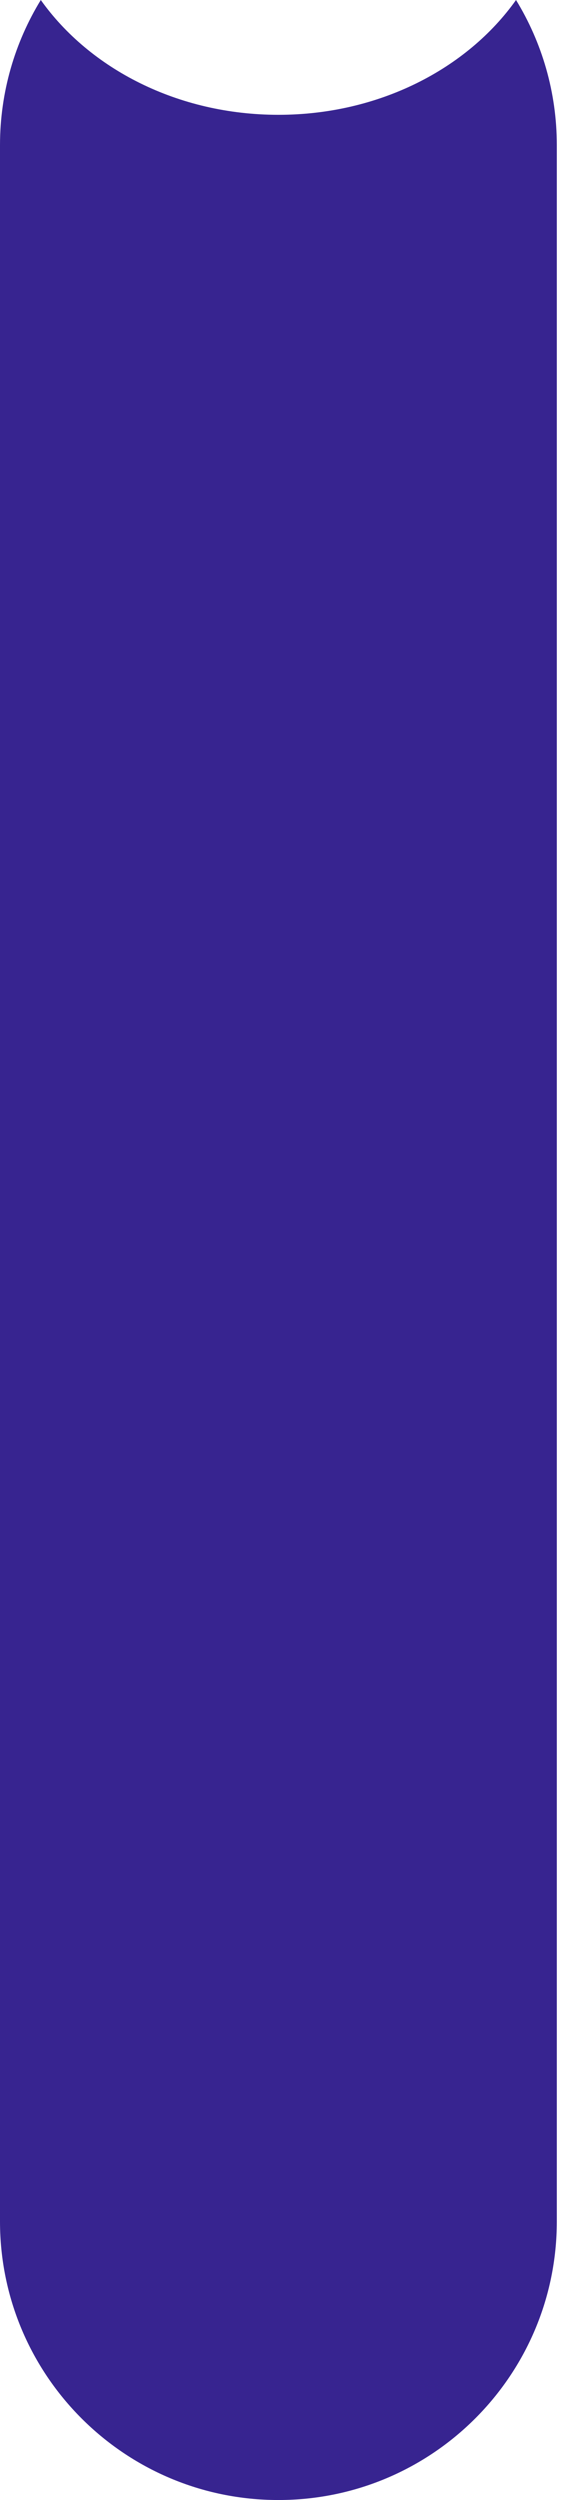 <svg width="36" height="160" viewBox="0 0 36 160" fill="none" xmlns="http://www.w3.org/2000/svg">
<path fill-rule="evenodd" clip-rule="evenodd" d="M33.055 4.42479e-06C29.921 4.408 24.276 7.348 17.834 7.348C11.392 7.348 5.747 4.408 2.613 0C0.955 2.708 0 5.892 0 9.299V142.166C0 152.015 7.985 160 17.834 160C27.683 160 35.668 152.015 35.668 142.166V9.299C35.668 5.892 34.712 2.708 33.055 4.42479e-06Z" fill="#372490"/>
</svg>
